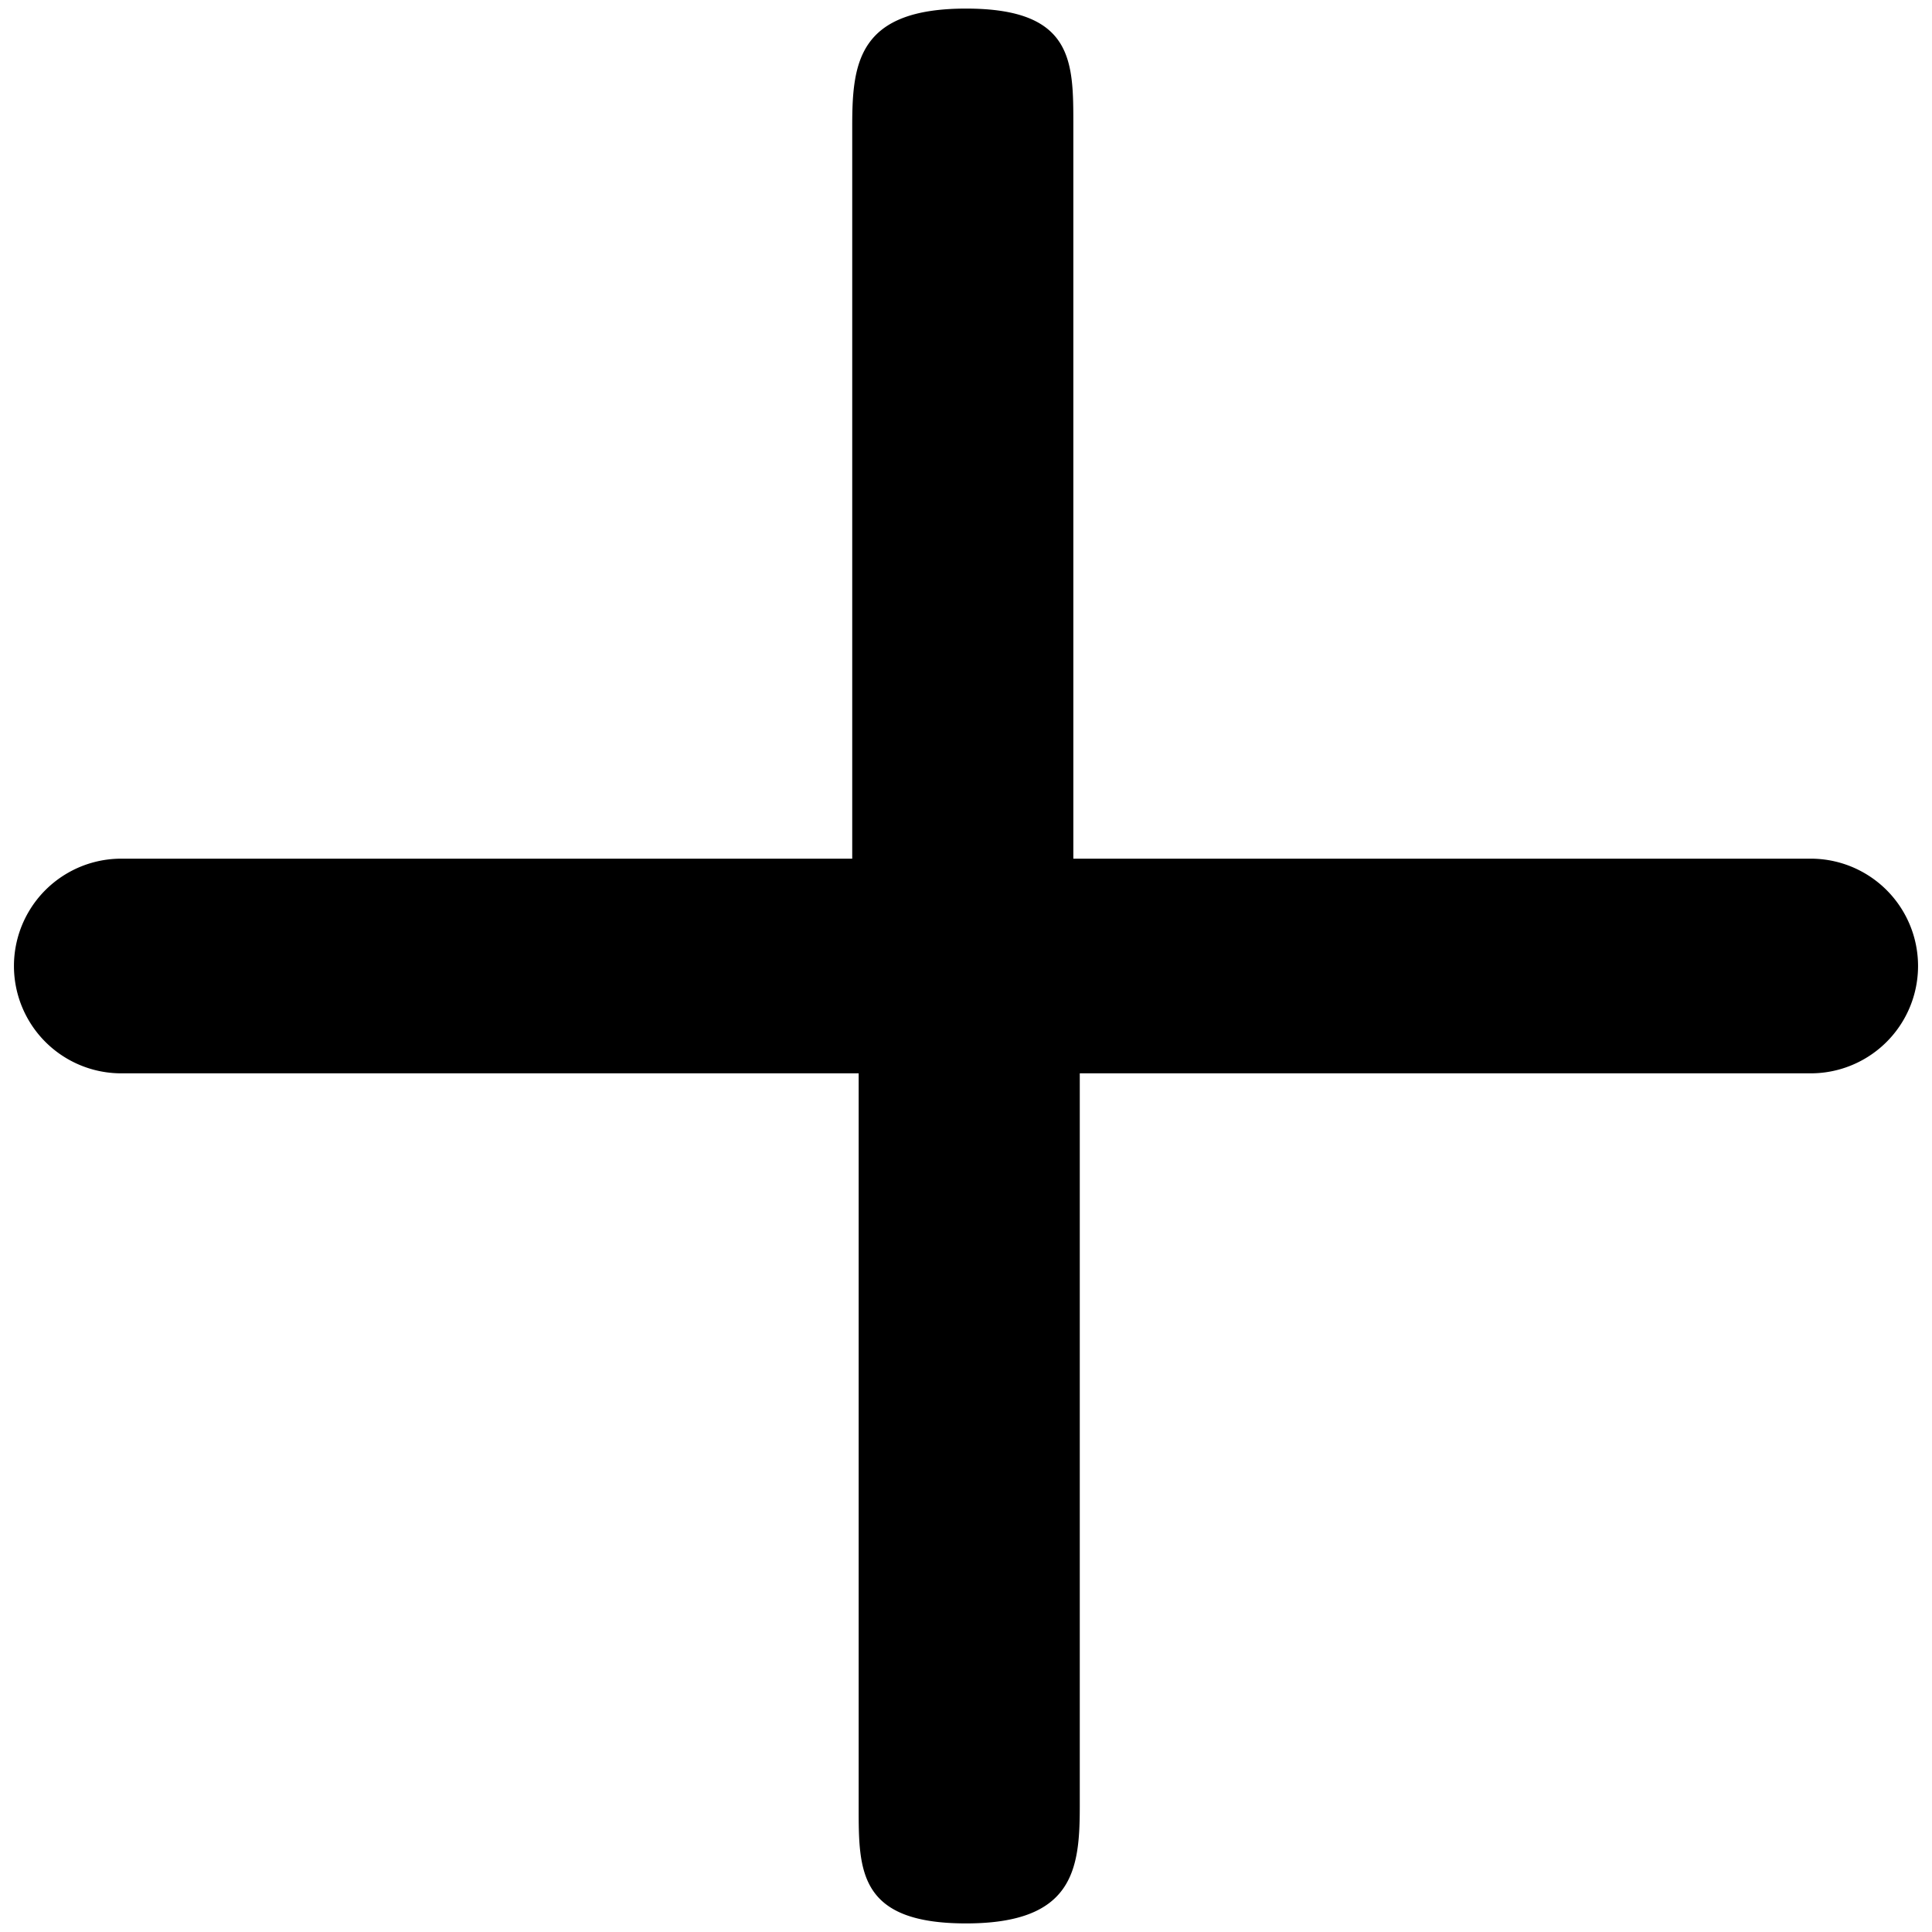 <svg id="Layer_1" data-name="Layer 1" xmlns="http://www.w3.org/2000/svg" width="18" height="18" viewBox="0 0 18 18"><title>icon-icon-plus-regular</title><path d="M16.87,8H10V1.16C10,.57,10,.08,9,.08H9c-1,0-1.06.5-1.06,1.09V8H1.13a1,1,0,1,0,0,2H8v6.84c0,.59,0,1.08,1,1.08H9c1,0,1.06-.5,1.06-1.09V10h6.81a1,1,0,1,0,0-2Z"/></svg>